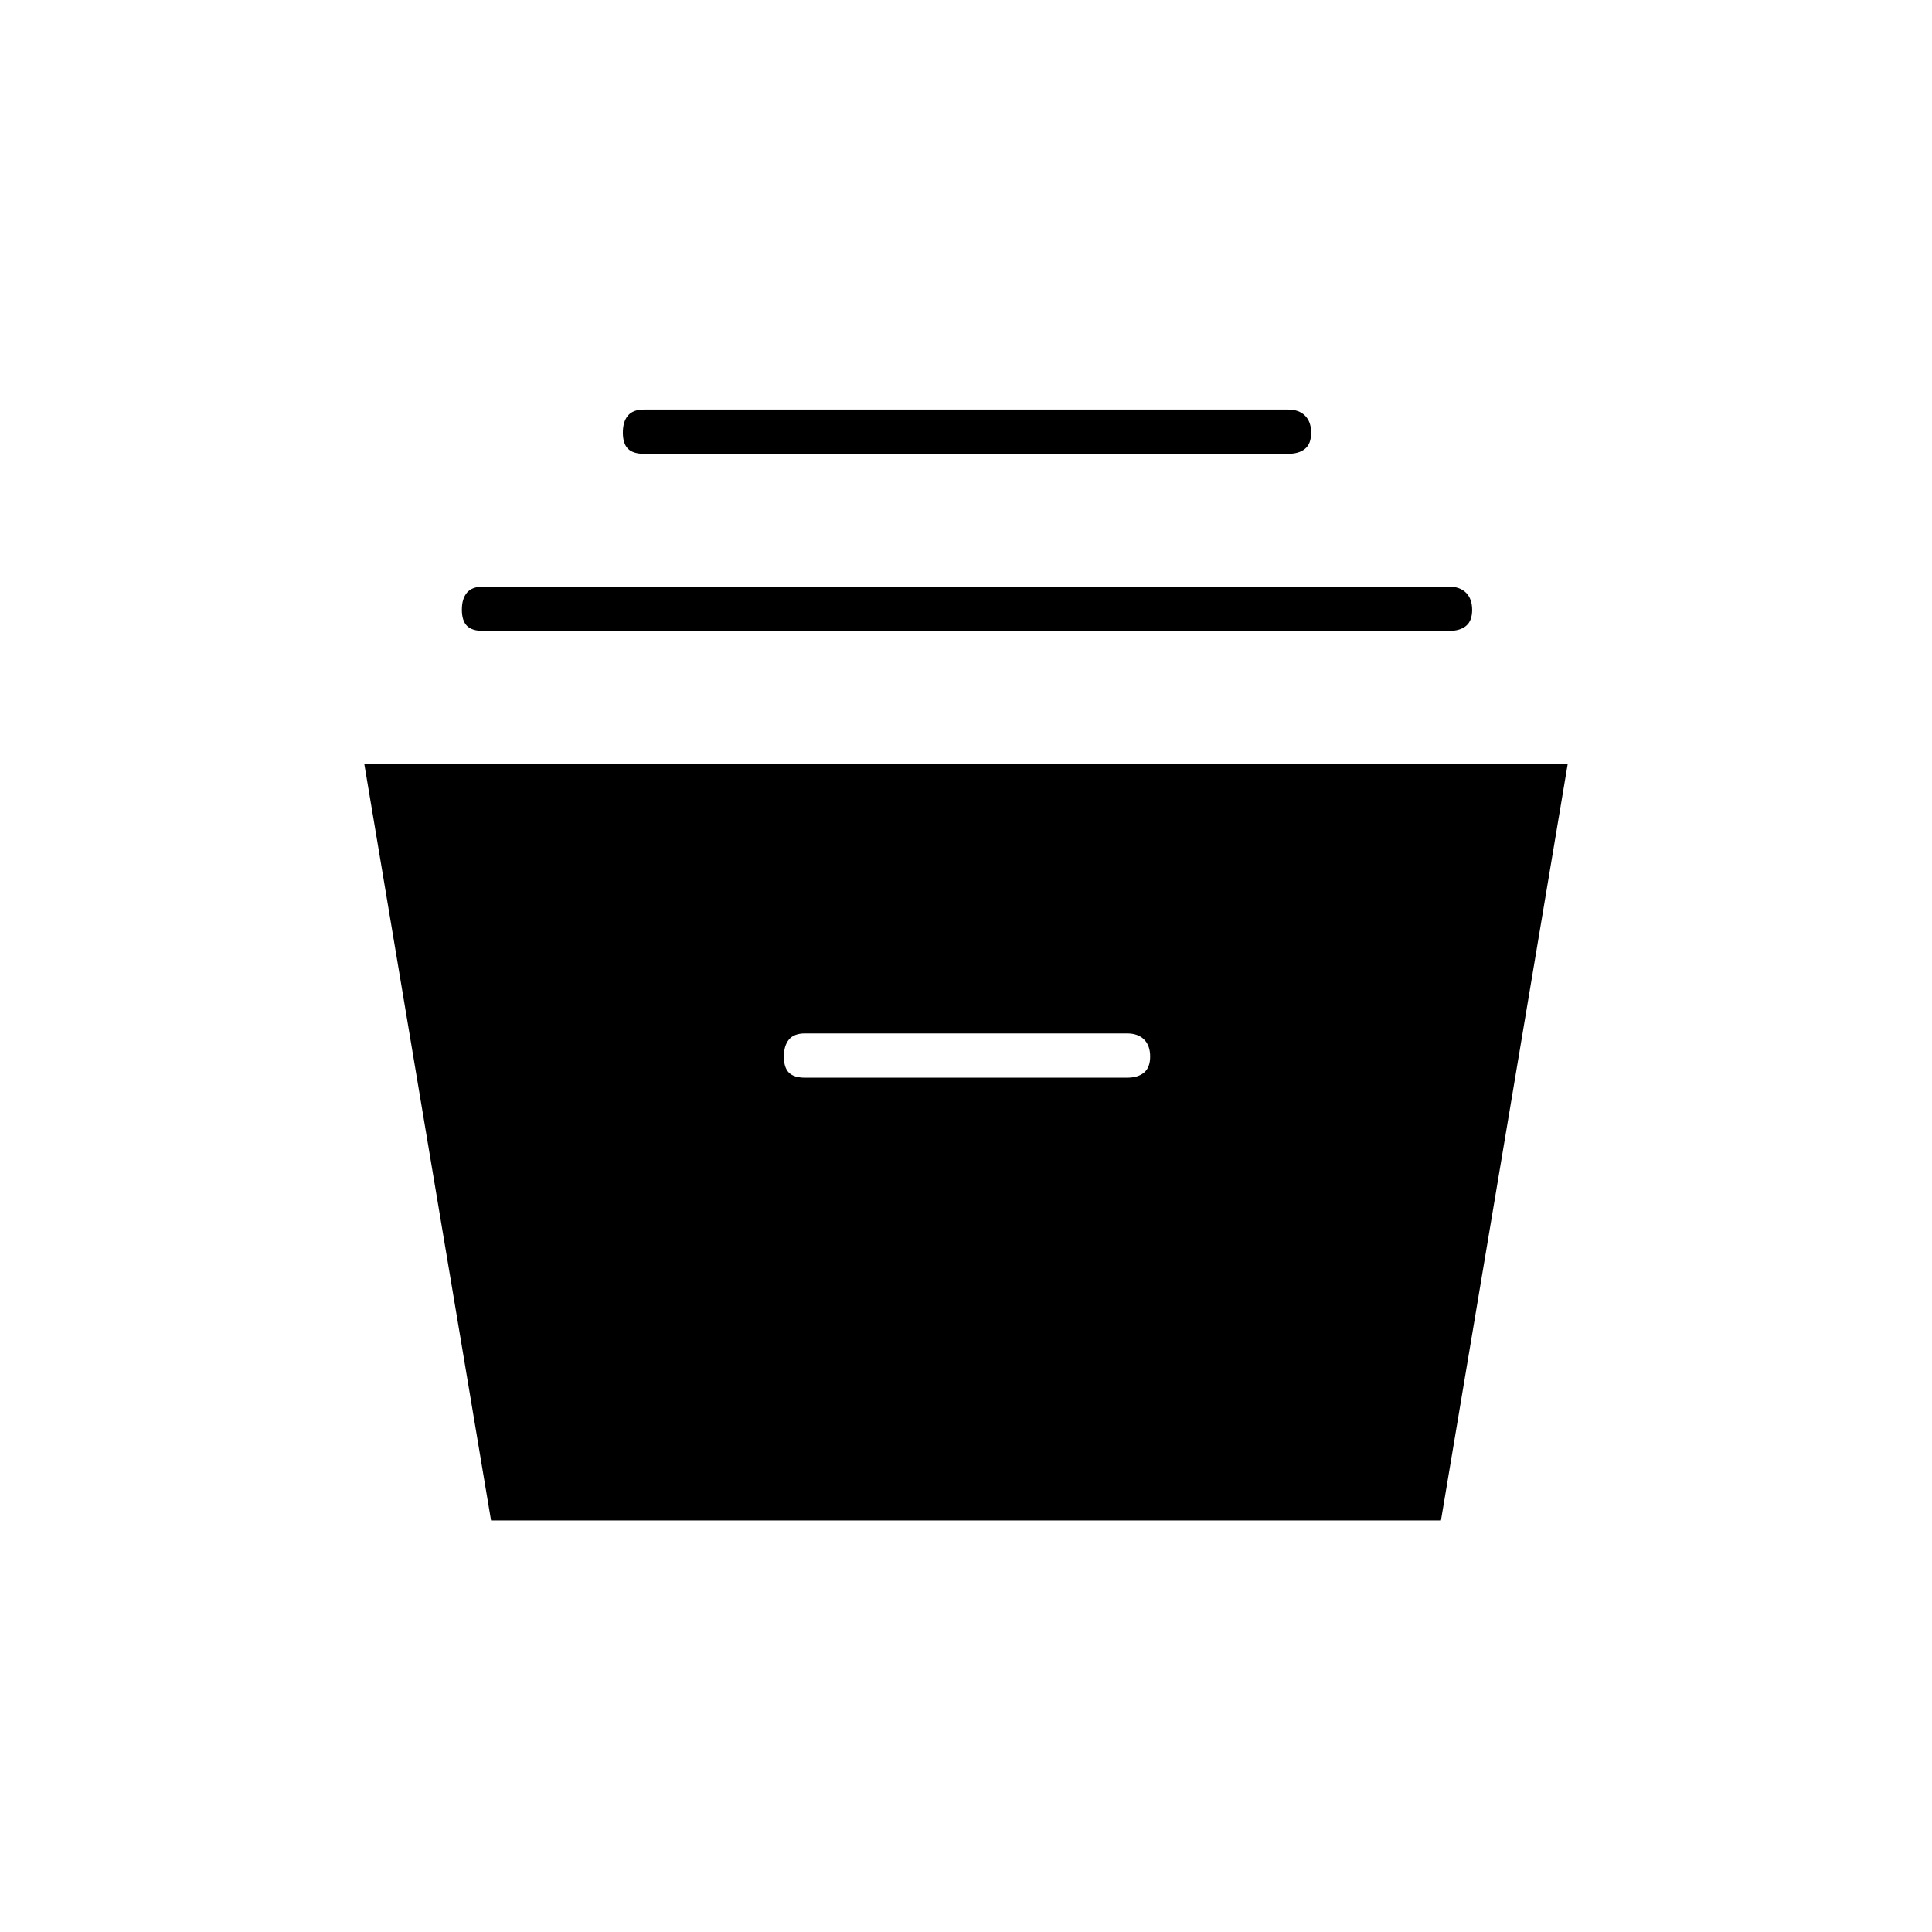 <svg xmlns="http://www.w3.org/2000/svg" height="48" viewBox="0 -960 960 960" width="48"><path d="m244-204.5-63-376h598l-63 376H244Zm156-220h160q5.45 0 8.47-2.54 3.03-2.53 3.03-8 0-5.46-3.03-8.46-3.02-3-8.47-3H400q-5.45 0-7.98 3.04-2.52 3.03-2.52 8.5 0 5.46 2.52 7.96 2.53 2.5 7.98 2.5Zm-160-222q-5.45 0-7.98-2.54-2.52-2.53-2.52-8 0-5.46 2.52-8.46 2.53-3 7.98-3h480q5.45 0 8.47 3.04 3.03 3.03 3.03 8.5 0 5.46-3.03 7.96-3.02 2.5-8.47 2.5H240Zm80-88q-5.45 0-7.98-2.54-2.52-2.53-2.52-8 0-5.46 2.52-8.46 2.53-3 7.98-3h320q5.45 0 8.47 3.04 3.03 3.03 3.03 8.5 0 5.46-3.03 7.96-3.02 2.5-8.47 2.5H320Z"/></svg>